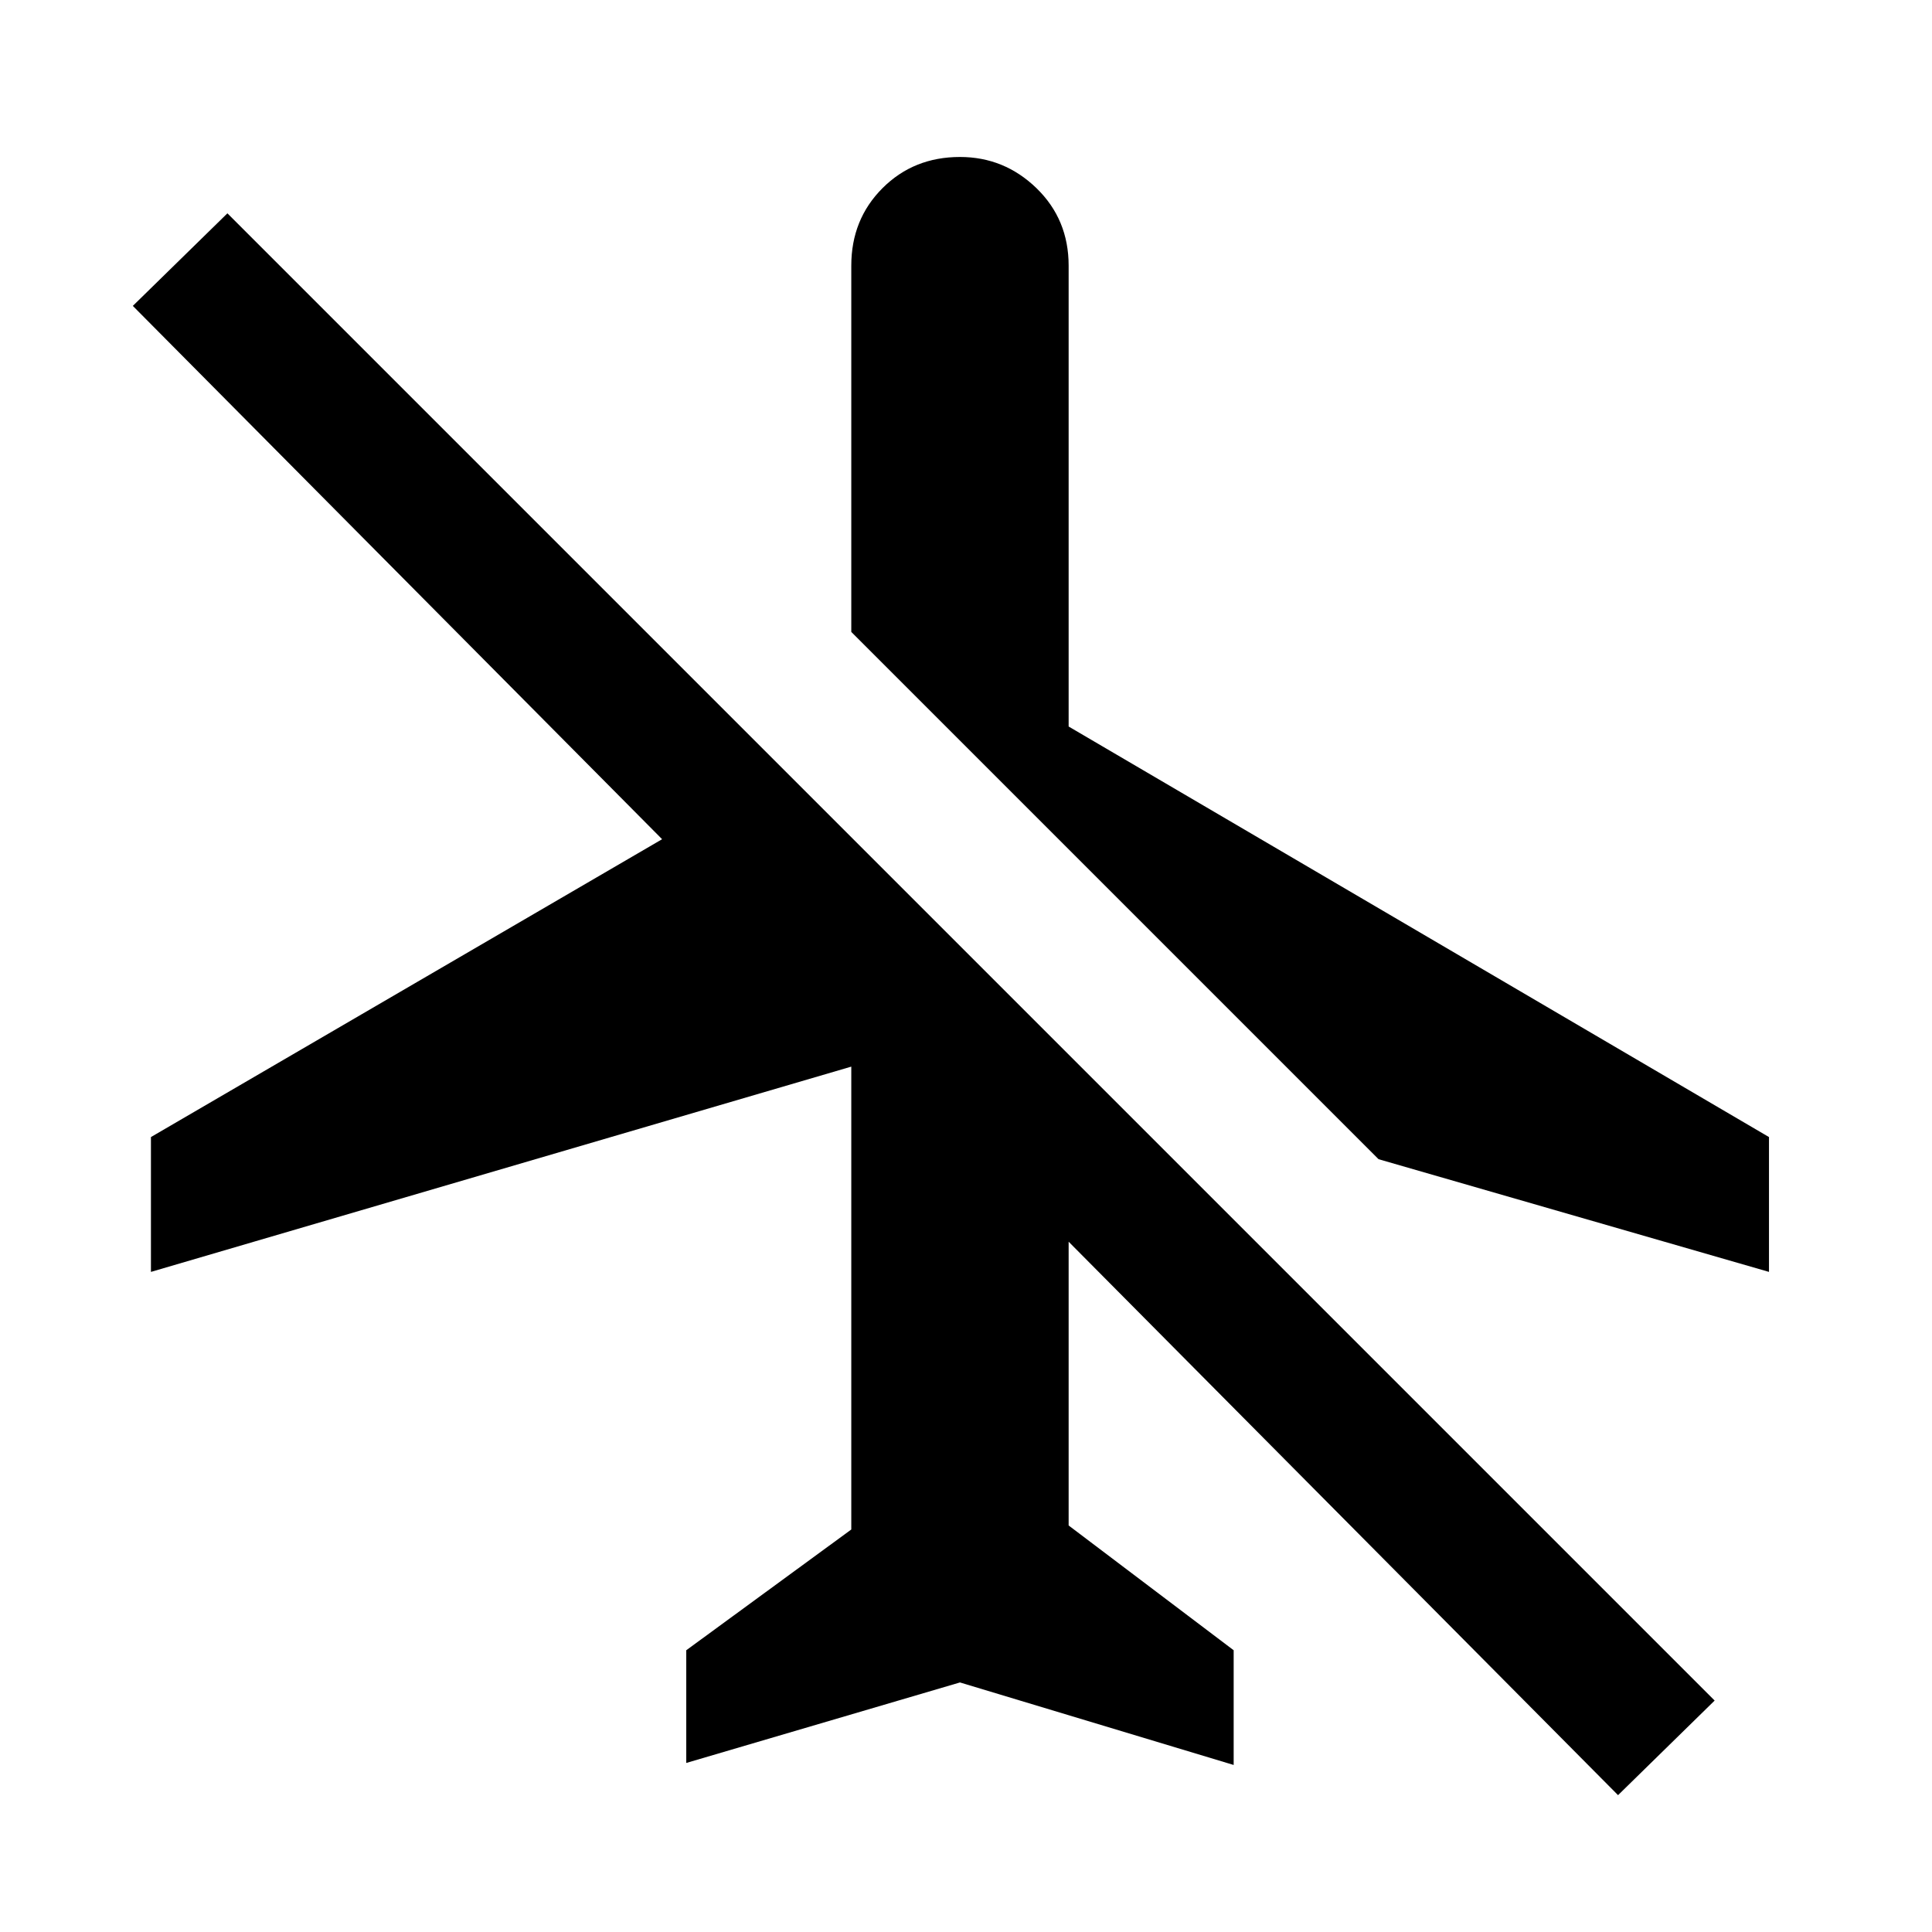 <svg xmlns="http://www.w3.org/2000/svg" height="24" width="24"><path d="M21.975 15.8 17.125 14.4 10.575 7.85V3.3Q10.575 2.725 10.963 2.337Q11.35 1.95 11.925 1.95Q12.475 1.95 12.875 2.337Q13.275 2.725 13.275 3.3V9.025L21.975 14.125ZM20.1 22.3 13.275 15.425V18.95L15.325 20.5V21.925L11.925 20.9L8.525 21.9V20.5L10.575 19V13.25L1.875 15.8V14.125L8.225 10.425L1.65 3.8L2.825 2.65L21.3 21.125Z"/></svg>